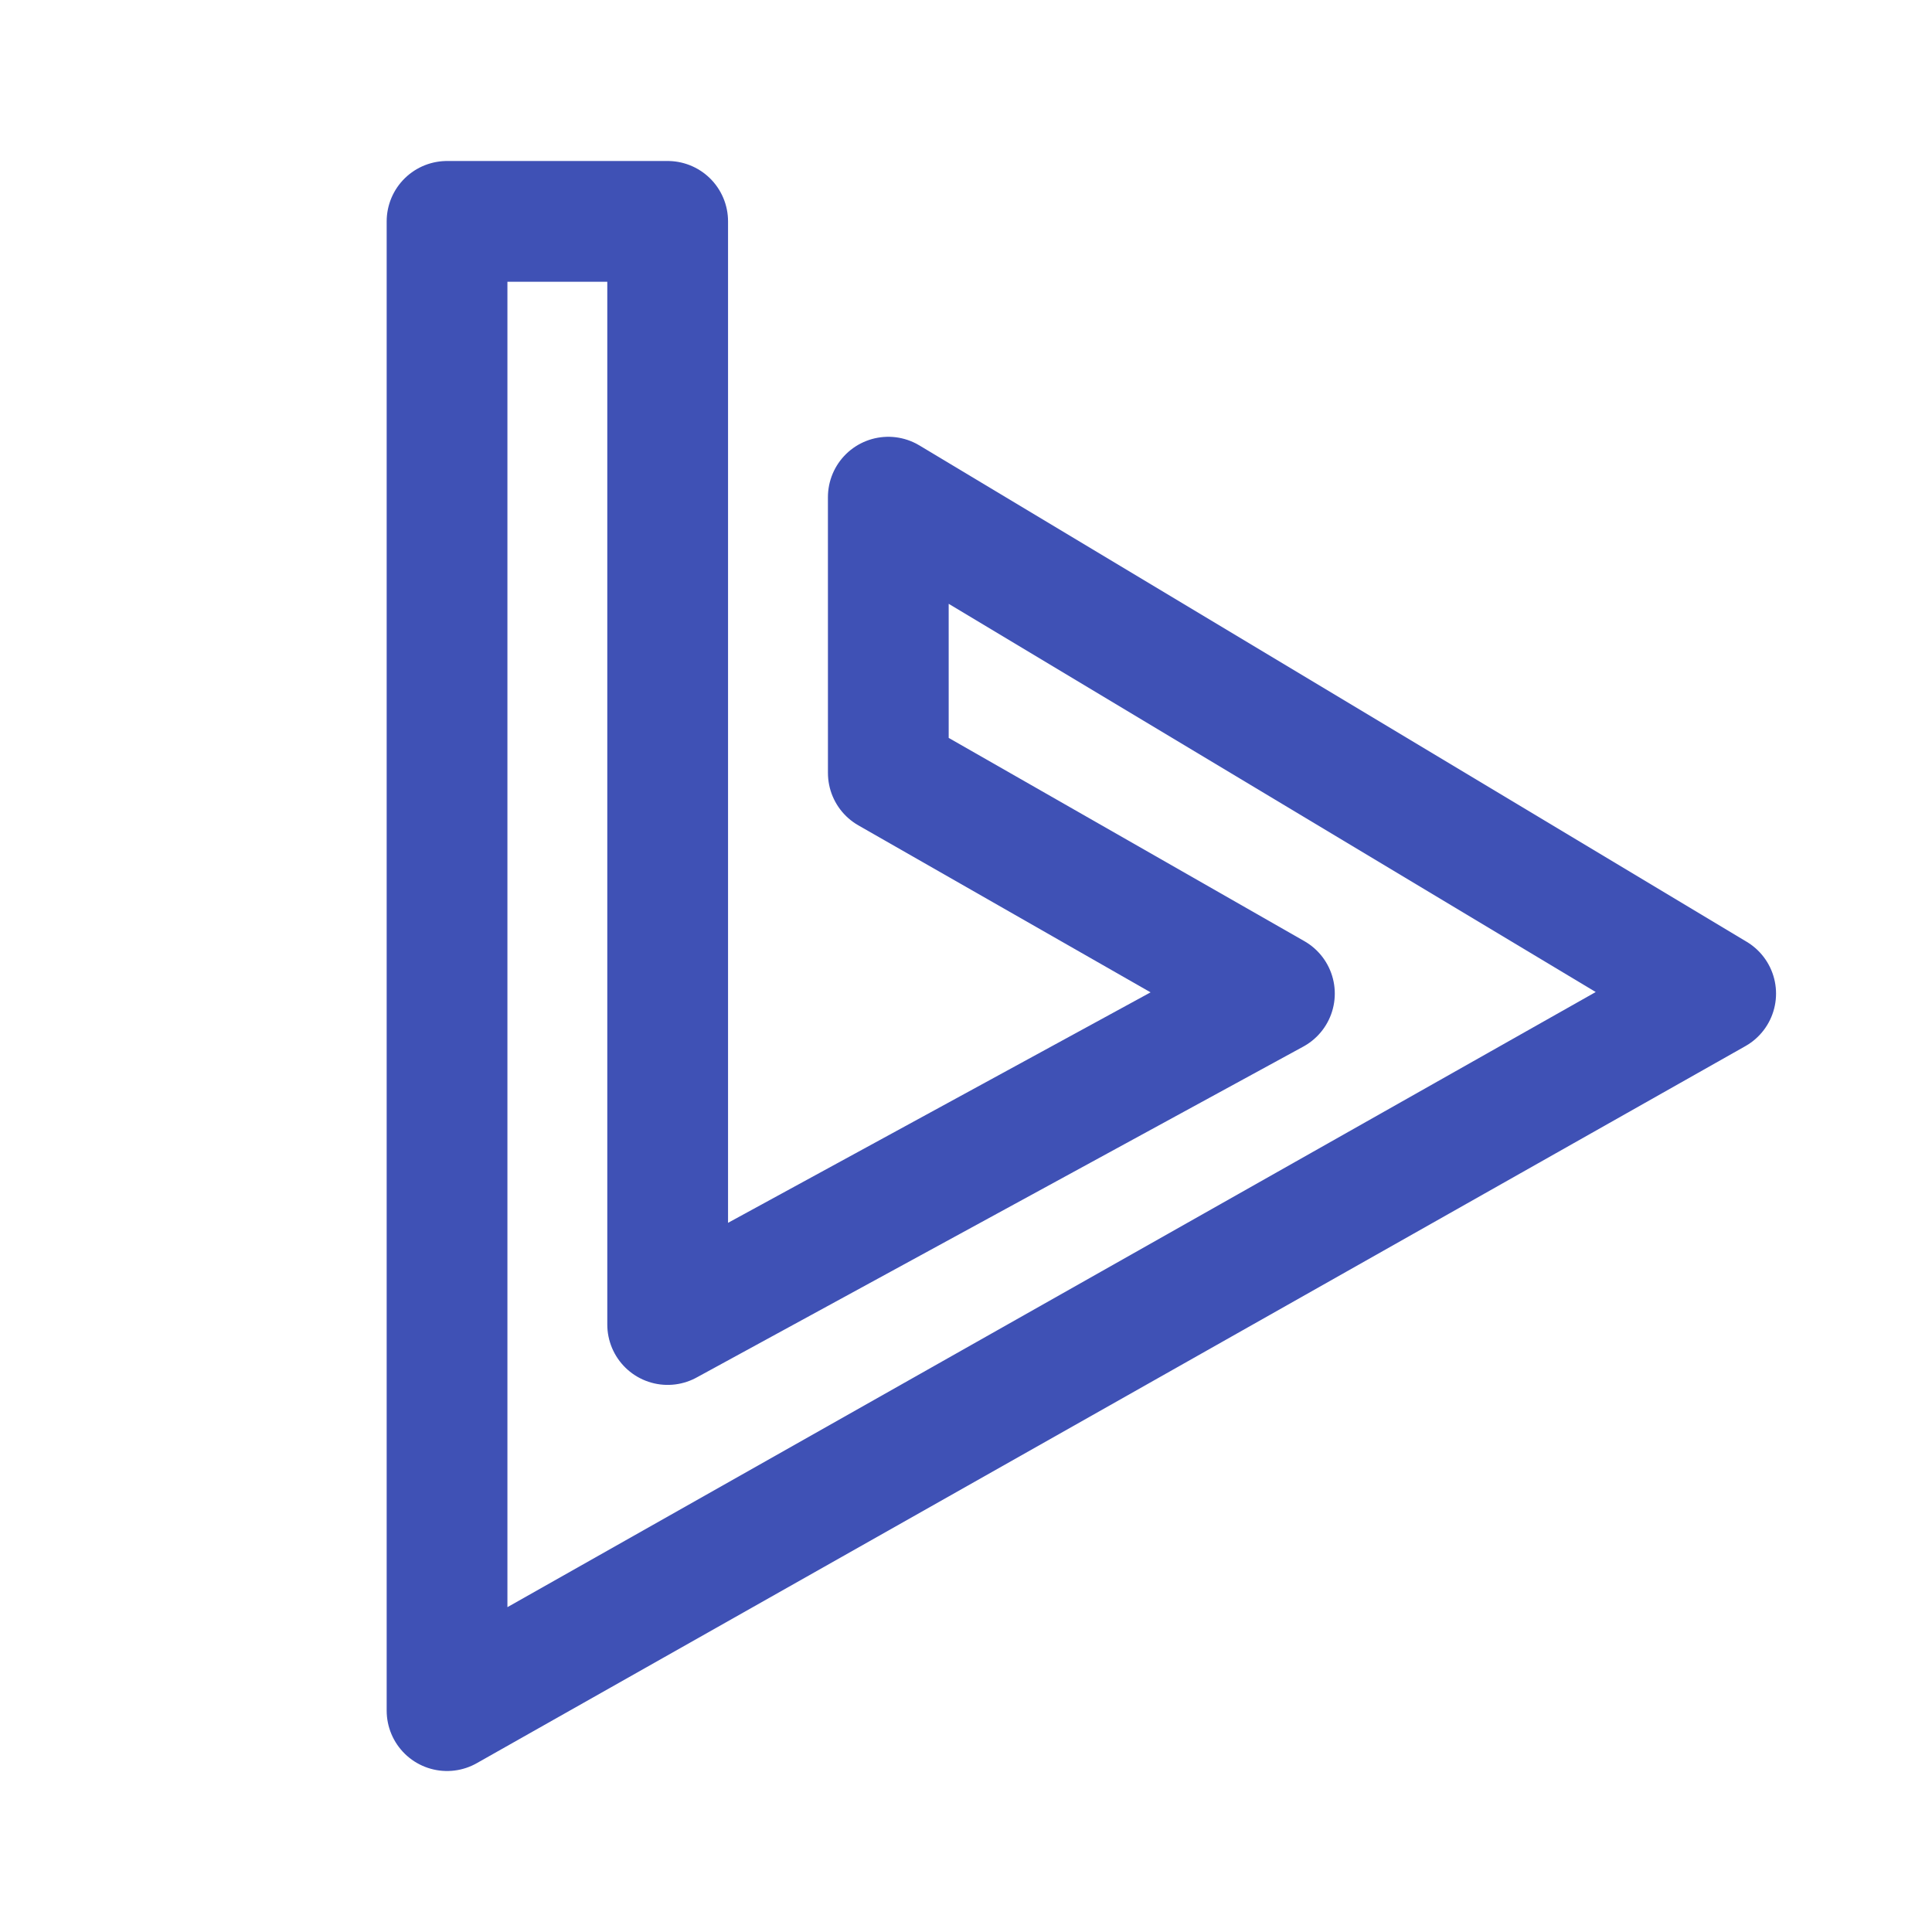 <?xml version="1.0" encoding="utf-8"?><!-- Uploaded to: SVG Repo, www.svgrepo.com, Generator: SVG Repo Mixer Tools -->
<svg width="800px" height="800px" viewBox="0 0 192 192" xmlns="http://www.w3.org/2000/svg" xml:space="preserve" fill="none"><path d="m88.278 49.408 82.223 49.333-126.074 71.26V22h21.925v109.63l60.298-32.89-38.37-21.926Z" style="fill:none;fill-opacity:1;stroke:#3F51B5;stroke-width:12;stroke-linecap:round;stroke-linejoin:round;stroke-miterlimit:5;stroke-dasharray:none;stroke-opacity:1"/></svg>